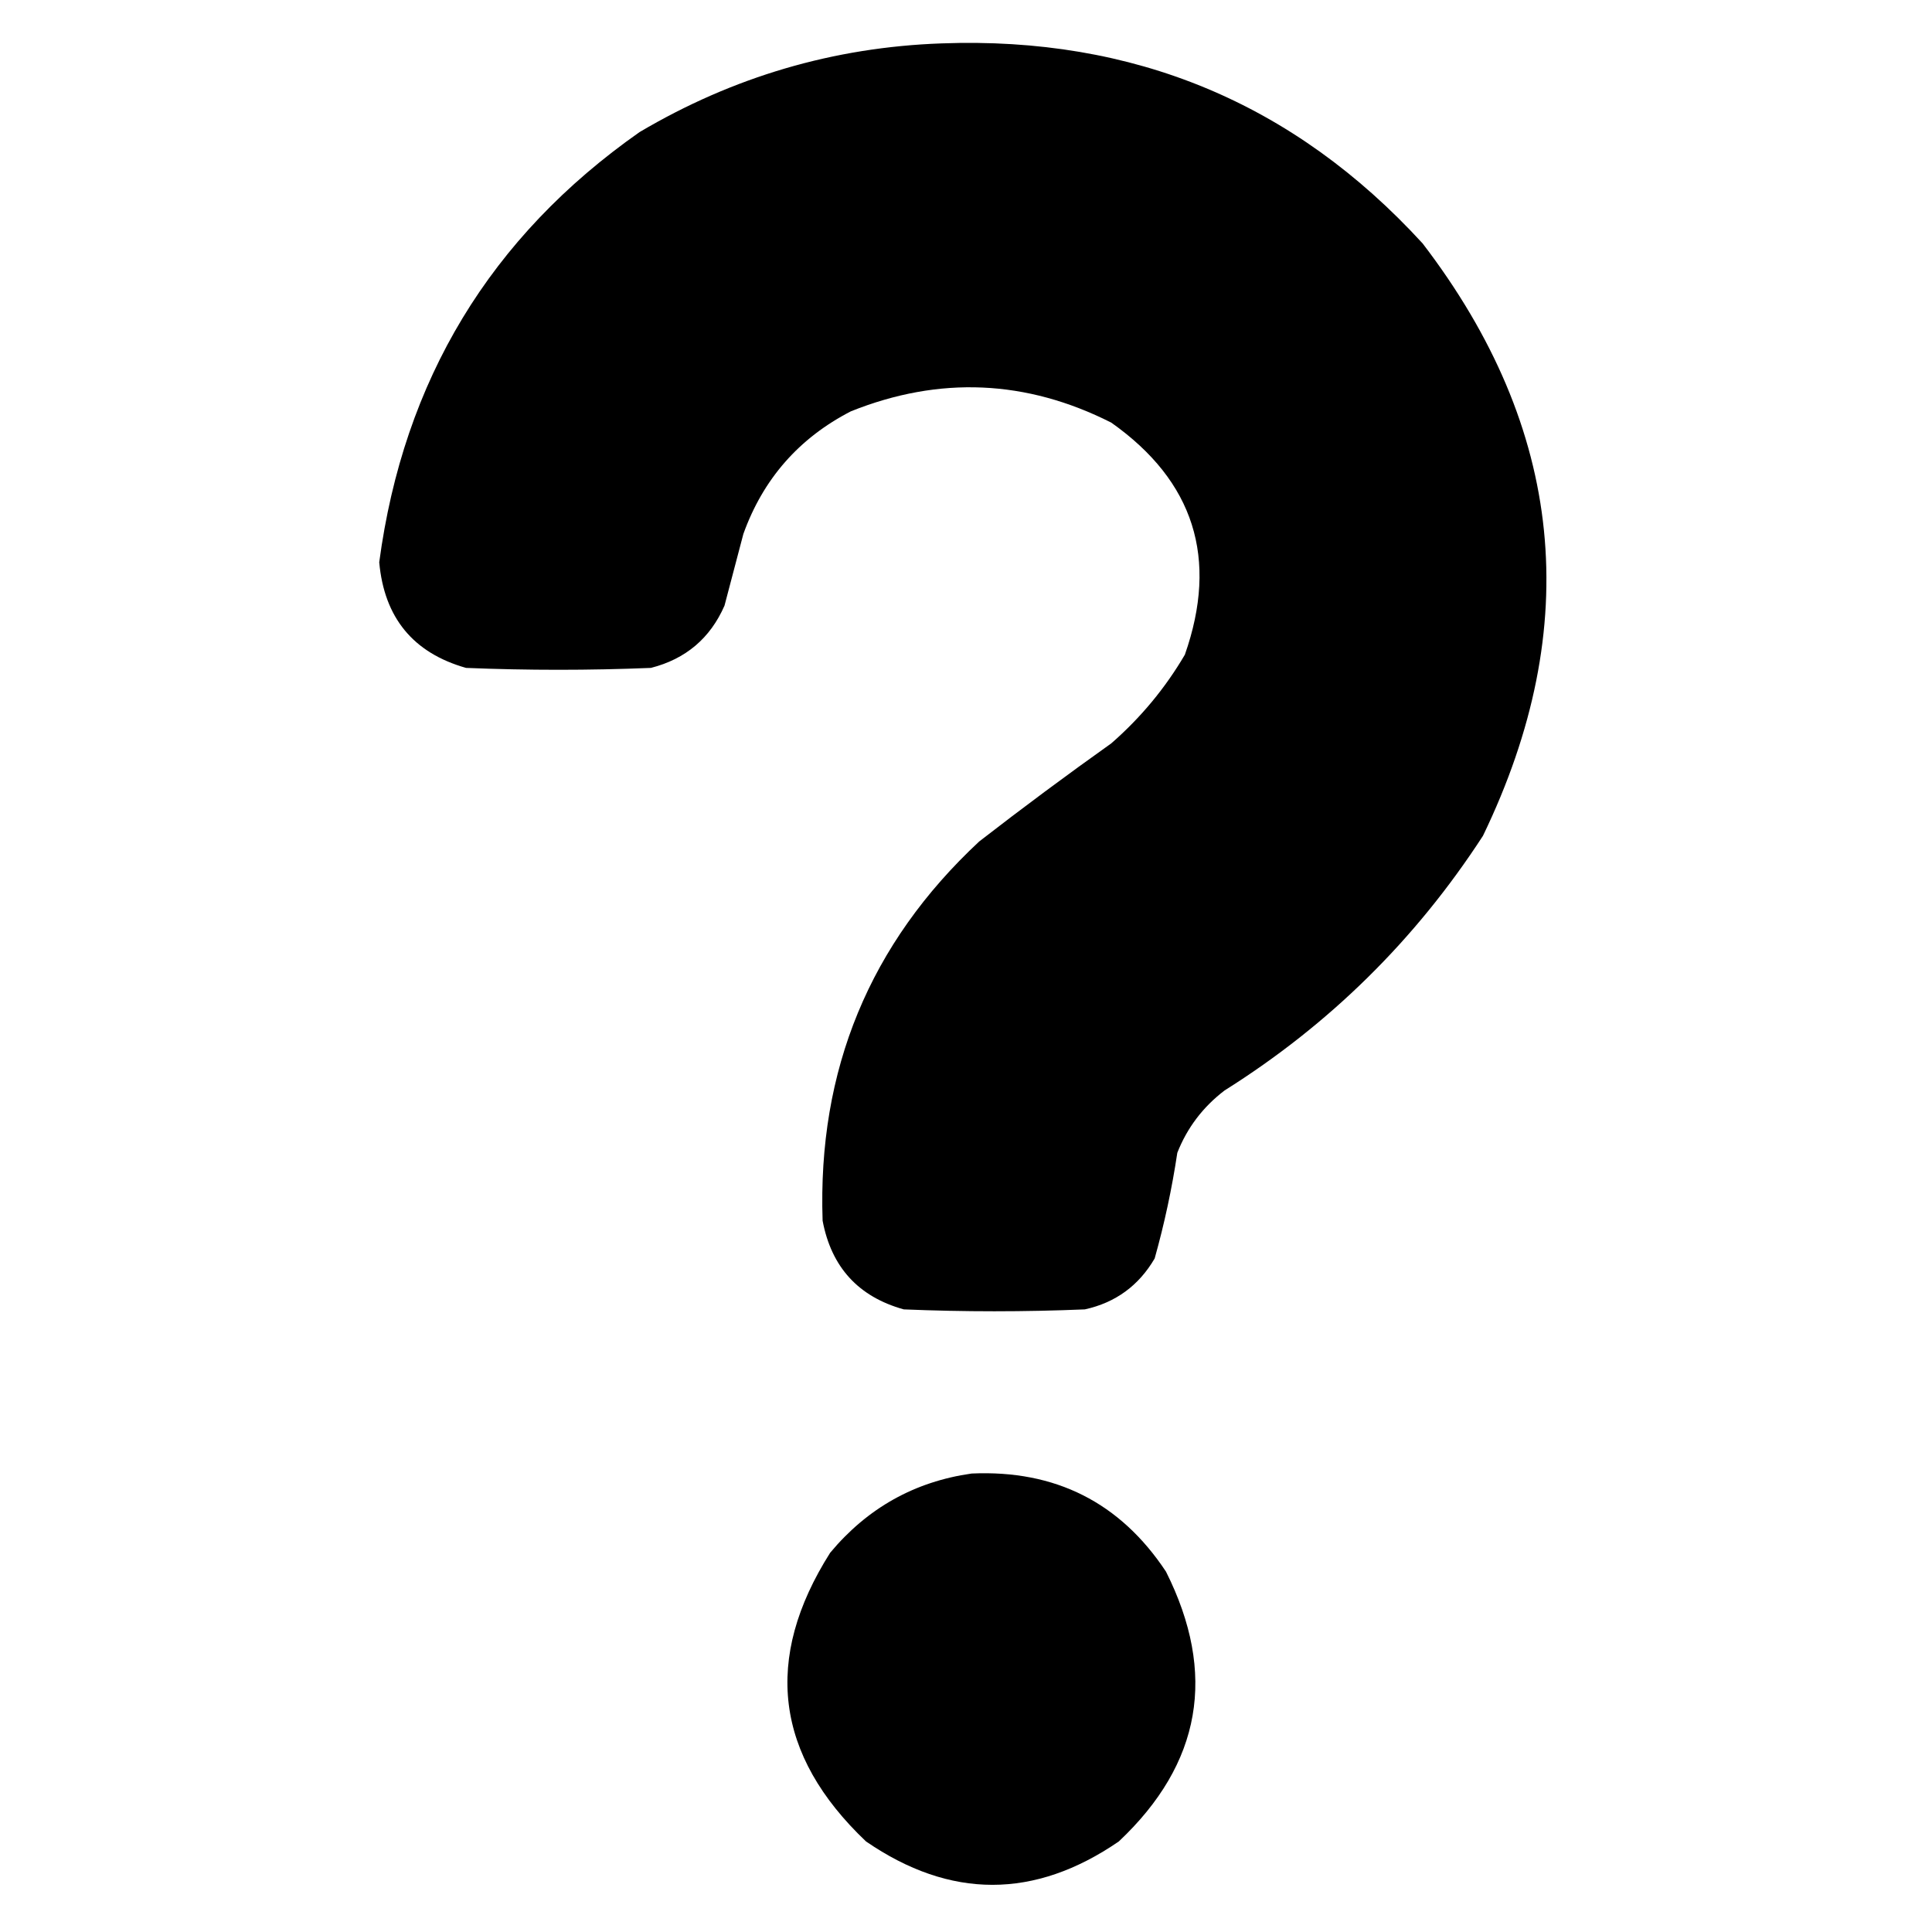 <svg  
    xmlns="http://www.w3.org/2000/svg"
    width="18px"
    height="18px"
    viewBox="0 0 512 512"
    fill="currentColor"
    className="lucide lucide-question-mark"
  >
    <g>
      <path
        fill="currentColor"
        d="M 249.5,11.5 C 300.408,9.618 342.908,27.285 377,64.5C 414.541,113.523 419.874,165.856 393,221.5C 375.121,249.046 352.288,271.546 324.5,289C 318.768,293.387 314.602,298.887 312,305.5C 310.578,314.985 308.578,324.318 306,333.5C 301.793,340.71 295.626,345.21 287.5,347C 271.5,347.667 255.5,347.667 239.5,347C 227.488,343.652 220.321,335.819 218,323.5C 216.642,283.541 230.475,250.041 259.5,223C 270.988,214.09 282.655,205.423 294.5,197C 302.312,190.181 308.812,182.348 314,173.5C 322.947,148.011 316.447,127.511 294.5,112C 271.971,100.606 248.971,99.606 225.5,109C 211.736,116.097 202.236,126.931 197,141.5C 195.333,147.833 193.667,154.167 192,160.5C 188.21,169.153 181.71,174.653 172.5,177C 156.167,177.667 139.833,177.667 123.5,177C 109.488,173.022 101.822,163.688 100.5,149C 106.947,100.737 129.947,62.737 169.5,35C 194.276,20.348 220.943,12.515 249.5,11.5 Z"
      />
      <path
        fill="currentColor"
        d="M 257.5,390.5 C 279.682,389.507 296.849,398.174 309,416.5C 322.564,443.542 318.397,467.376 296.5,488C 274.167,503.333 251.833,503.333 229.5,488C 205.375,465.085 202.208,439.585 220,411.5C 229.884,399.645 242.384,392.645 257.5,390.5 Z"
      />
    </g>
  </svg>
